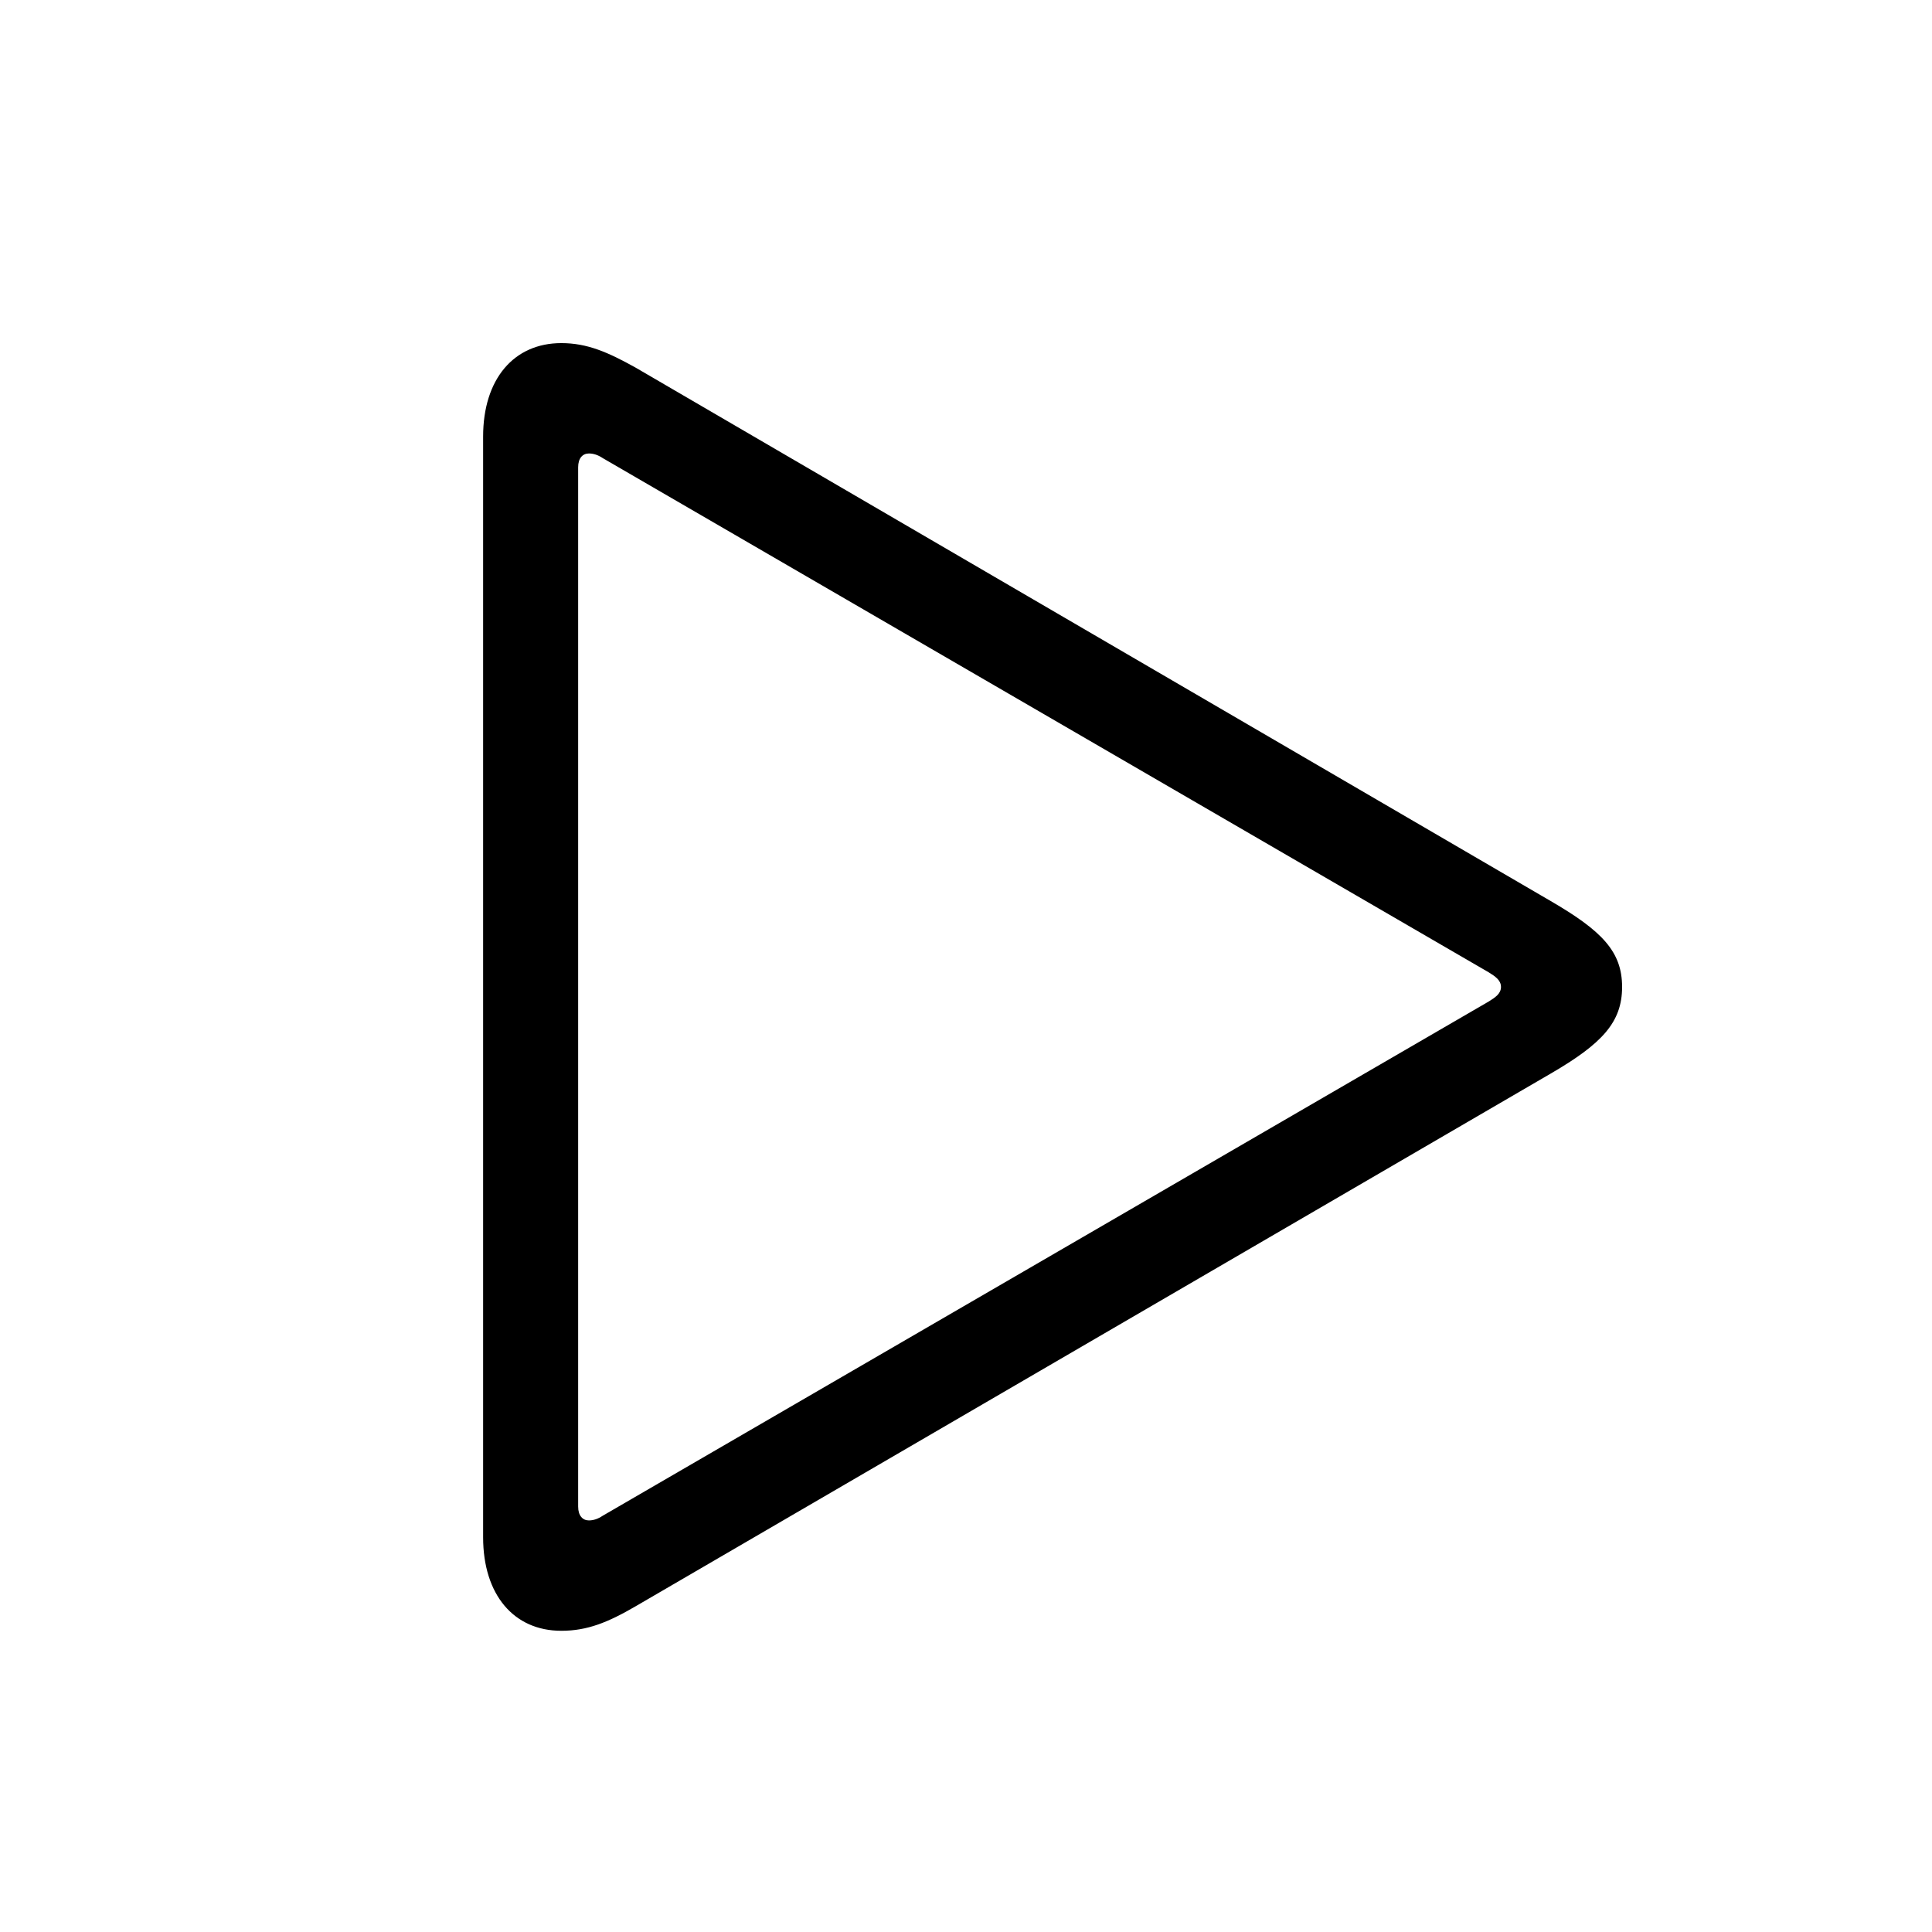 <svg width="32" height="32" viewBox="0 0 32 32" fill="none" xmlns="http://www.w3.org/2000/svg">
<path d="M9.297 27.011C8.51 27.011 8.002 26.414 8.002 25.462V7.231C8.002 6.279 8.51 5.683 9.297 5.683C9.729 5.683 10.071 5.835 10.528 6.089L25.686 14.925C26.537 15.42 26.867 15.763 26.867 16.347C26.867 16.931 26.537 17.286 25.686 17.781L10.528 26.605C10.071 26.871 9.729 27.011 9.297 27.011ZM9.754 25.183C9.83 25.183 9.906 25.157 9.982 25.106L24.658 16.588C24.76 16.524 24.861 16.461 24.861 16.347C24.861 16.232 24.76 16.169 24.658 16.105L9.982 7.587C9.906 7.536 9.83 7.511 9.754 7.511C9.652 7.511 9.576 7.587 9.576 7.739V24.954C9.576 25.106 9.652 25.183 9.754 25.183Z" fill="black"/>
</svg>
